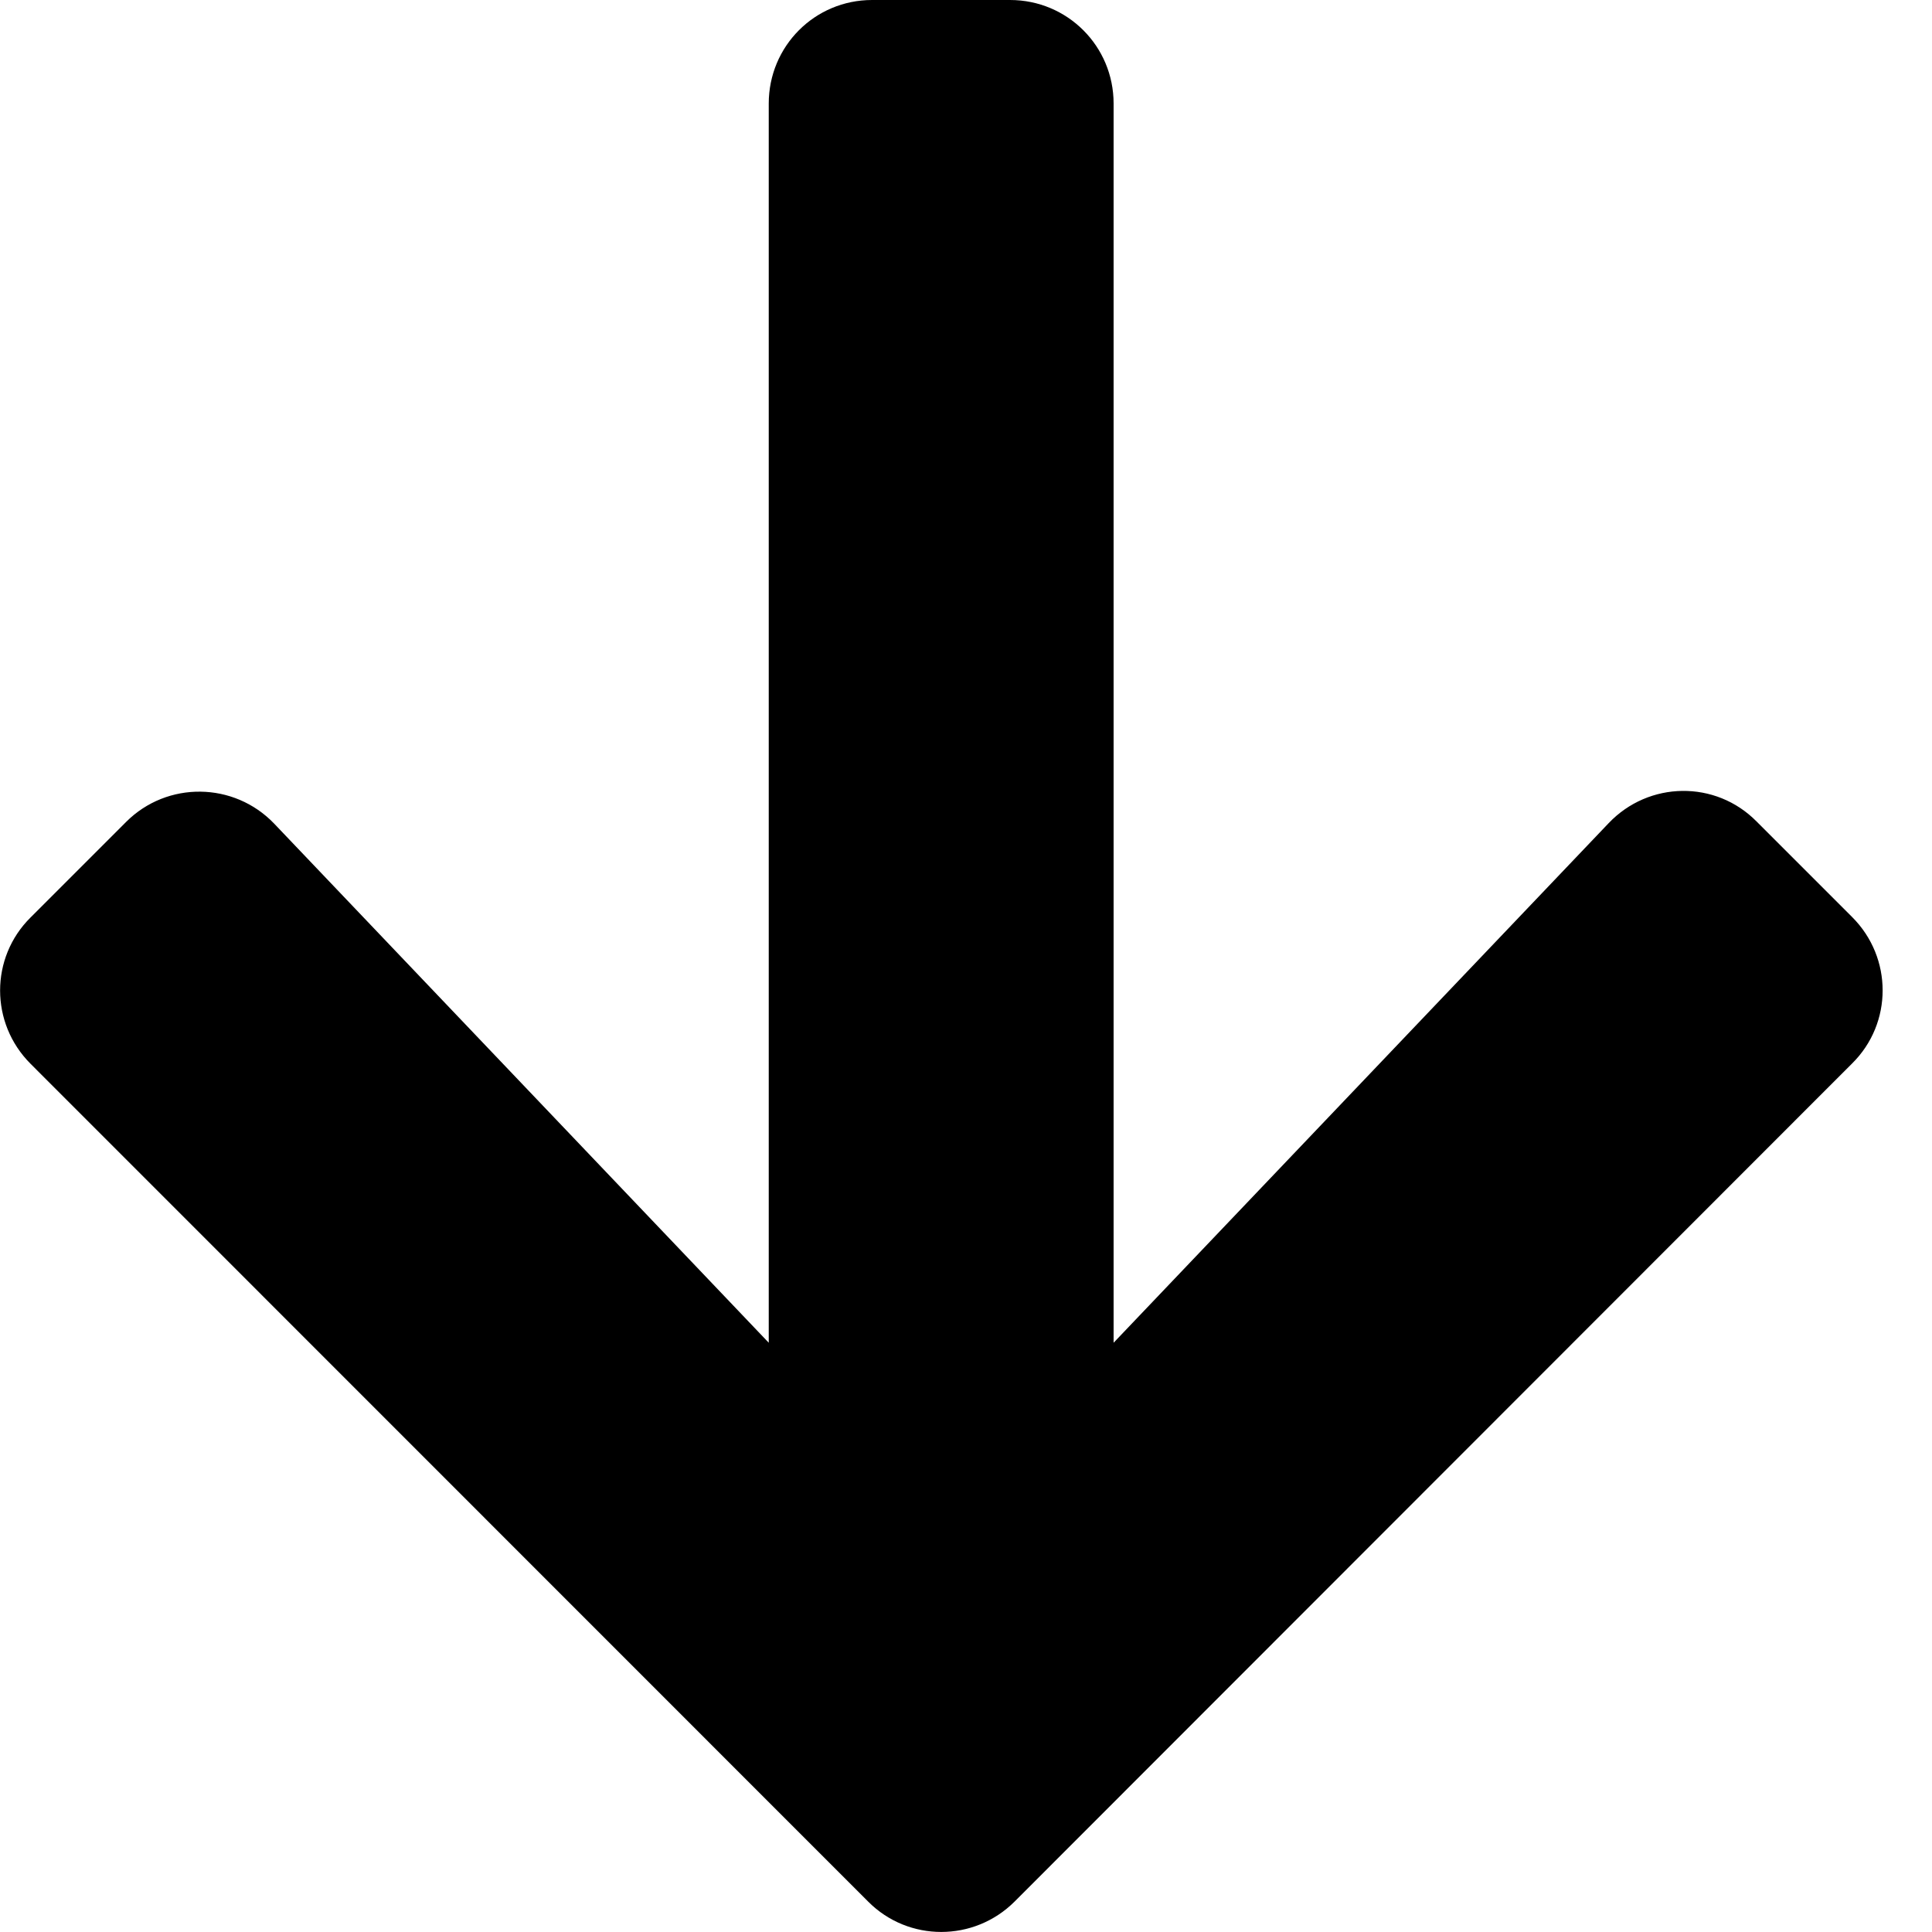 <svg width="10" height="10" viewBox="0 0 10 10" fill="none" xmlns="http://www.w3.org/2000/svg">
<path d="M9.092 4.252L9.587 4.747C9.797 4.957 9.797 5.296 9.587 5.504L5.251 9.843C5.041 10.052 4.702 10.052 4.494 9.843L0.158 5.506C-0.052 5.296 -0.052 4.957 0.158 4.749L0.653 4.254C0.865 4.042 1.211 4.046 1.419 4.263L3.979 6.95L3.979 0.536C3.979 0.239 4.217 -4.83211e-07 4.514 -4.5726e-07L5.228 -3.94822e-07C5.525 -3.68871e-07 5.764 0.239 5.764 0.536L5.764 6.95L8.326 4.261C8.534 4.042 8.88 4.037 9.092 4.252Z" fill="black"/>
</svg>
